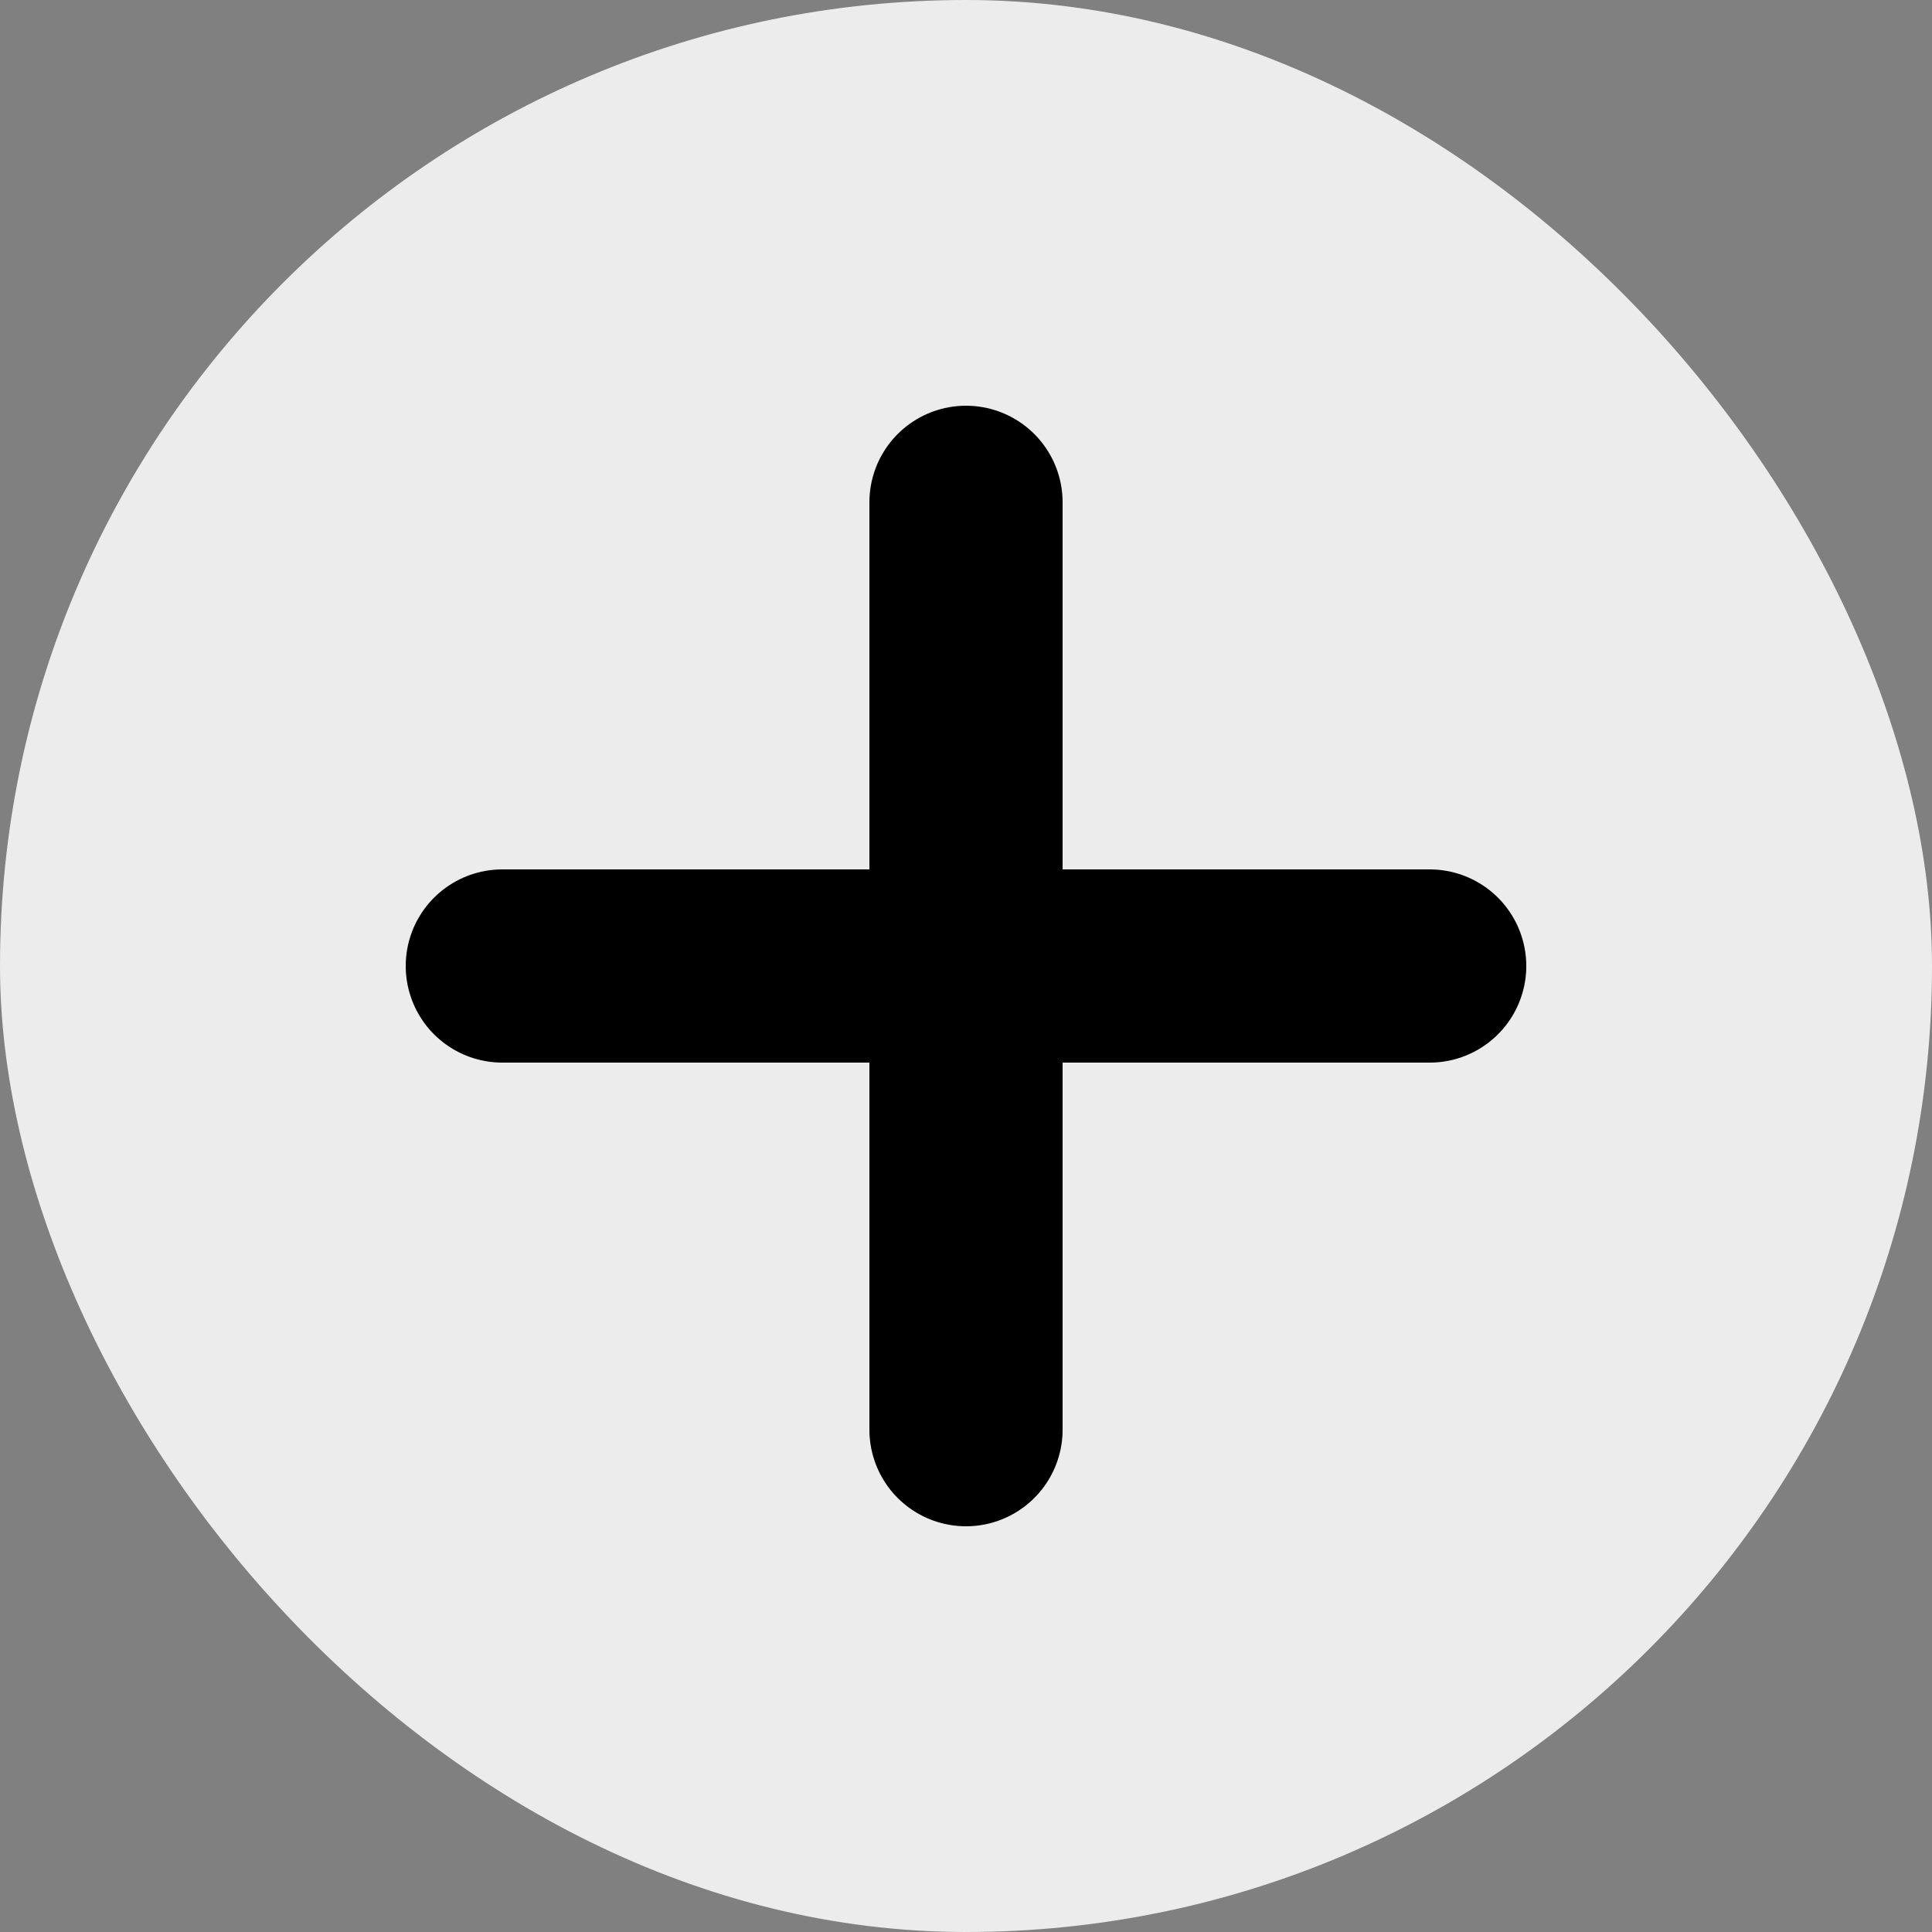 <svg width="20" height="20" viewBox="0 0 20 20" fill="none" xmlns="http://www.w3.org/2000/svg">
<rect x="0" y="0" width="20" height="20" fill="#808080" stroke="none"/>
<rect width="20" height="20" rx="10" fill="white" fill-opacity="0.851"/>
<path d="M10 5.2L10 14.8M14.8 10L5.2 10" stroke="black" stroke-width="2" stroke-linecap="round"/>
</svg>
